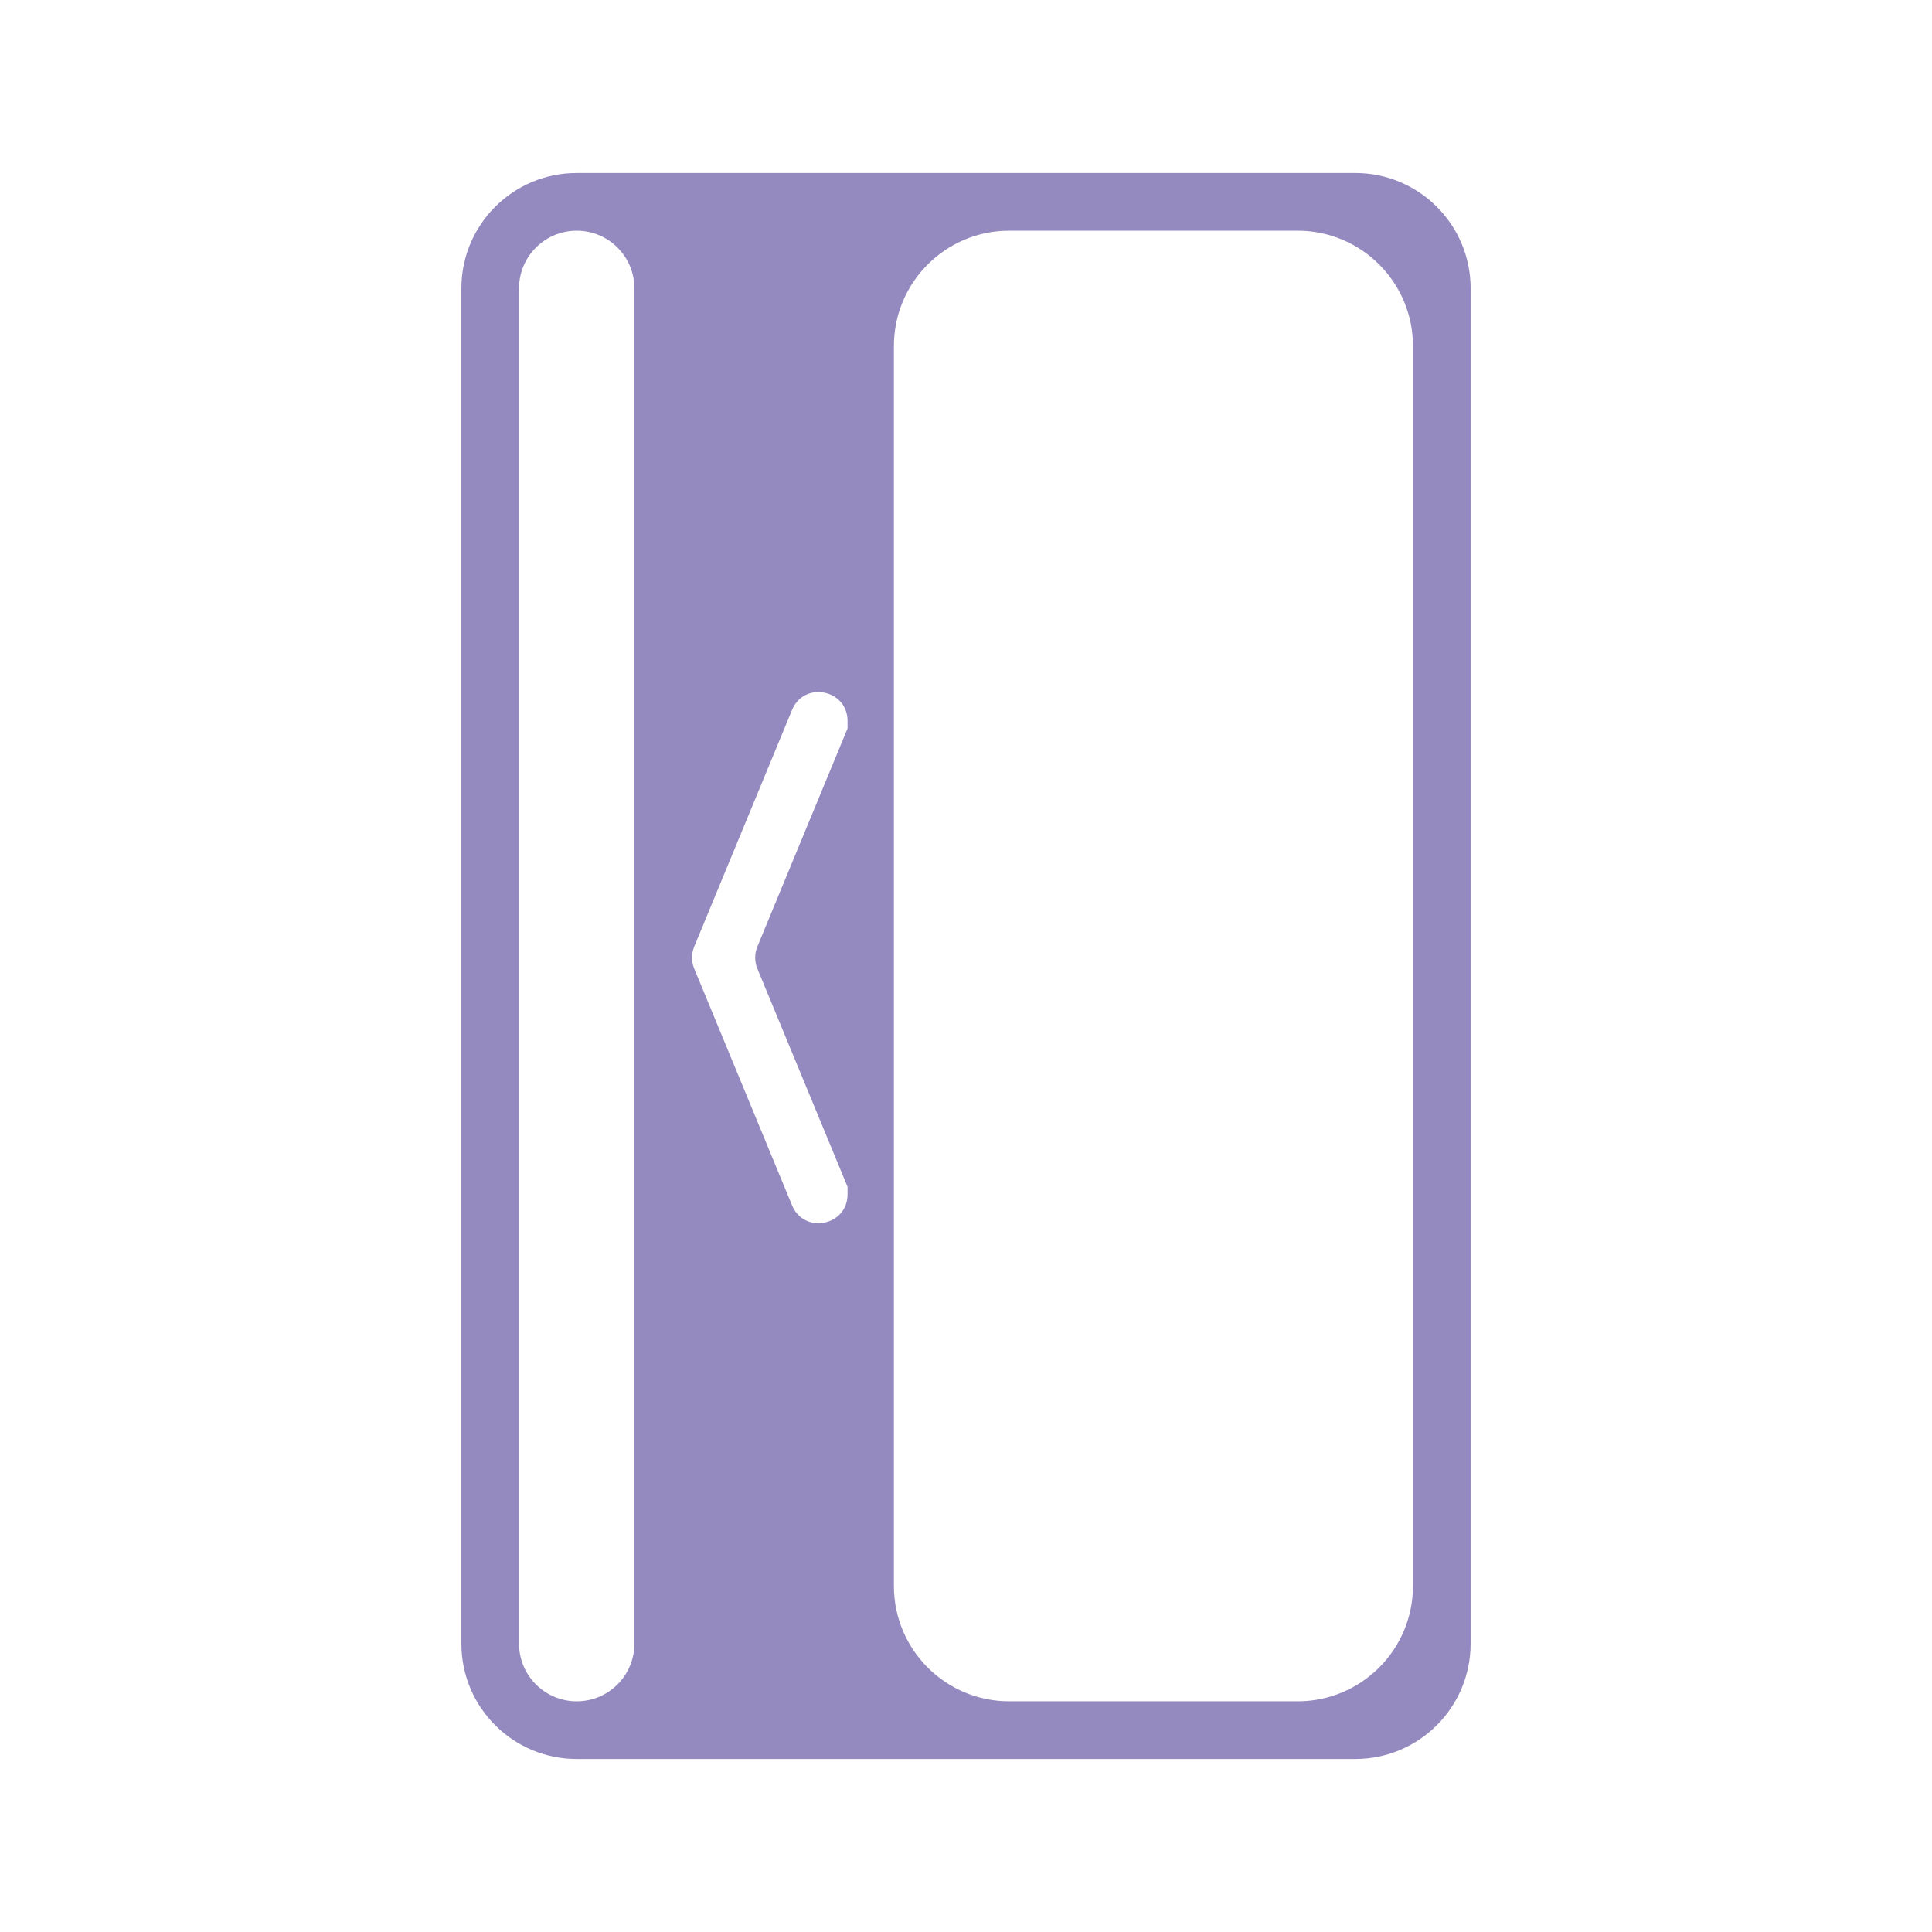 <svg width="67" height="67" viewBox="0 0 67 67" fill="none" xmlns="http://www.w3.org/2000/svg">
<path d="M47 6C49.209 6 51 7.791 51 10L51 57C51 59.209 49.209 61 47 61L20 61C17.791 61 16 59.209 16 57L16 10C16 7.791 17.791 6 20 6L47 6ZM20 8C18.895 8 18 8.895 18 10L18 57C18 58.105 18.895 59 20 59C21.105 59 22 58.105 22 57L22 10C22 8.895 21.105 8 20 8ZM35 8C32.791 8 31 9.791 31 12L31 55C31 57.209 32.791 59 35 59L45 59C47.209 59 49 57.209 49 55L49 12C49 9.791 47.209 8 45 8L35 8ZM29.392 25.001C29.391 23.907 27.886 23.608 27.468 24.619L24.075 32.828C23.974 33.073 23.974 33.347 24.075 33.592L27.468 41.801C27.886 42.812 29.392 42.514 29.392 41.419L29.392 41.157L26.265 33.592C26.164 33.347 26.164 33.072 26.265 32.828L29.392 25.262L29.392 25.001Z" fill="#958ABF"/>
</svg>
